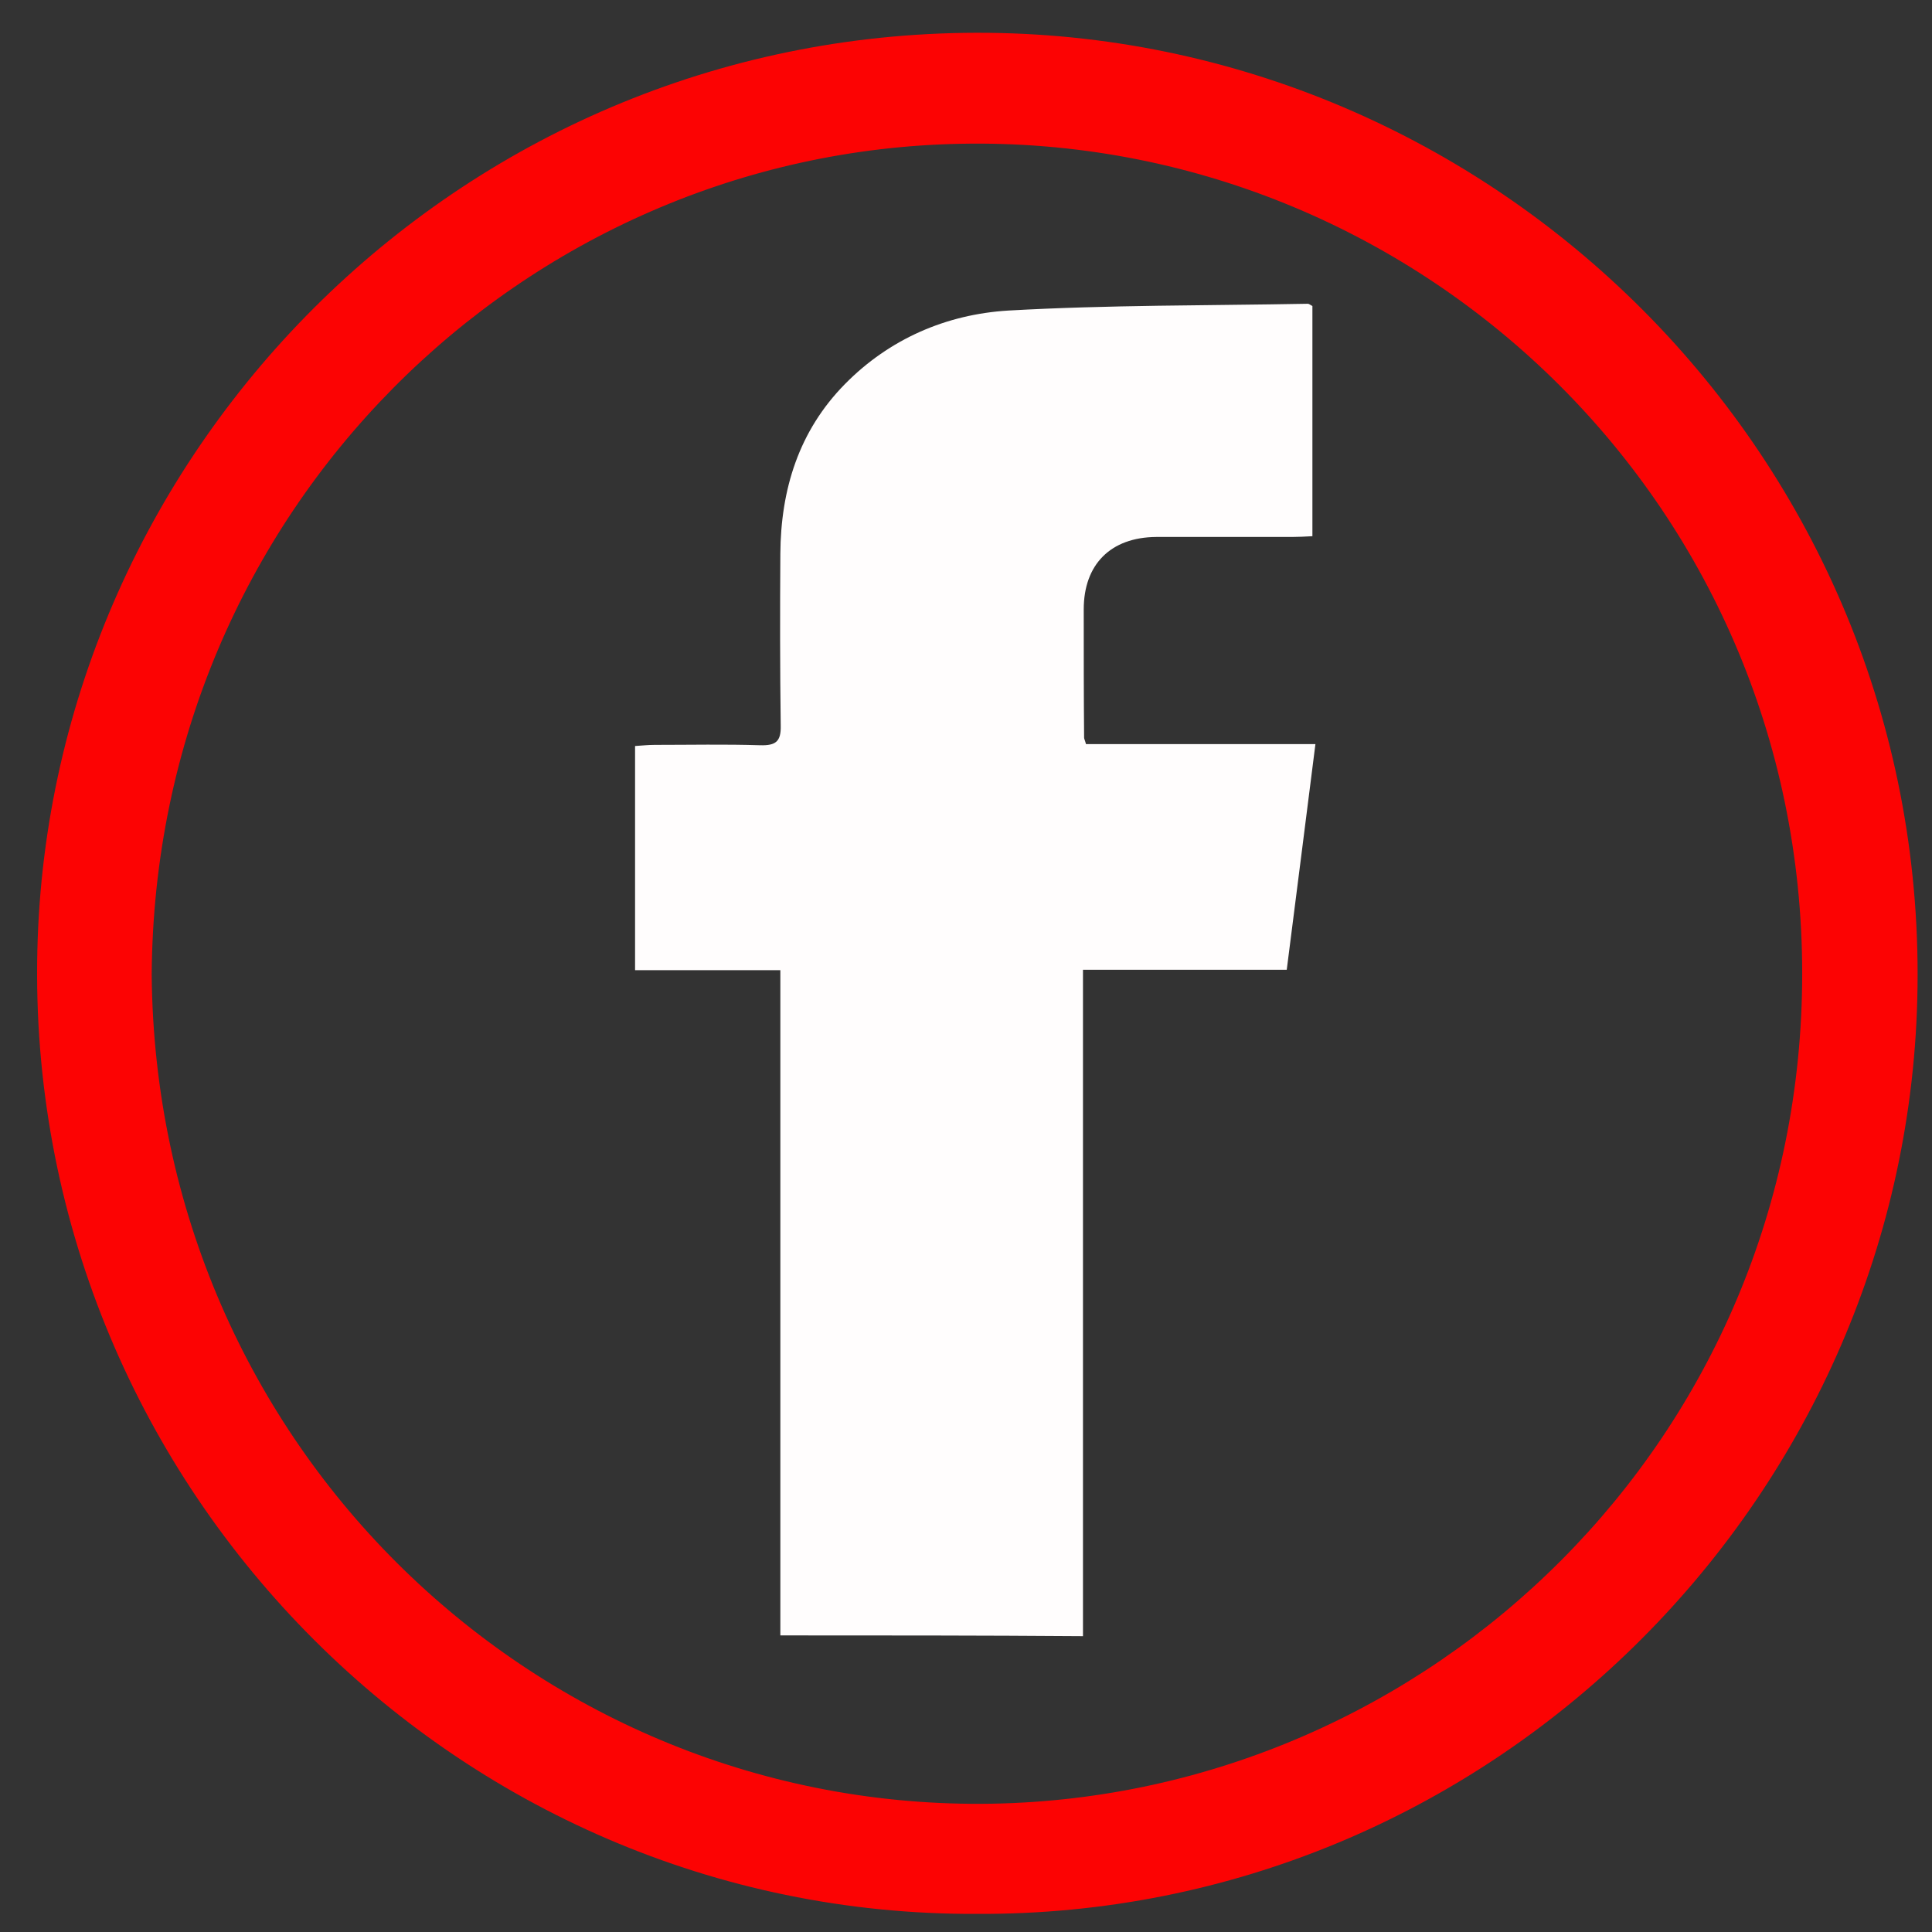 <?xml version="1.0" encoding="utf-8"?>
<!-- Generator: Adobe Illustrator 24.0.2, SVG Export Plug-In . SVG Version: 6.00 Build 0)  -->
<svg version="1.1" id="Layer_1" xmlns="http://www.w3.org/2000/svg" xmlns:xlink="http://www.w3.org/1999/xlink" x="0px" y="0px"
	 viewBox="0 0 512 512" style="enable-background:new 0 0 512 512;" xml:space="preserve">
<rect x="0" y="0" width="512" height="512" fill="#333333" stroke="none"/>
<style type="text/css">
	.st0{fill:#FC0303;}
	.st1{fill:#FFFDFD;}
</style>
<g>
	<path class="st0" d="M258.8,507.2C120.4,507.8,6.6,392.6,9.9,251.9C13,117.9,124,7.2,262,8.7C398.7,10.2,511.8,124,508.1,264.9
		C504.6,398.3,394.5,507.9,258.8,507.2z M40.2,258.3C41.3,383.6,142.9,480.1,262.9,478c116.2-2.1,214.7-96.8,214.7-220
		c0-125.3-102.4-222.2-222.8-219.9C138.6,40.2,41,135.2,40.2,258.3z"/>
	<path class="st1" d="M206.8,433.4c0-58.9,0-117.3,0-176.3c-13,0-25.6,0-38.5,0c0-20,0-39.4,0-59.4c1.7-0.1,3.4-0.3,5.2-0.3
		c9.3,0,18.7-0.2,28,0.1c4.1,0.1,5.5-1,5.4-5.2c-0.2-15.2-0.2-30.3-0.1-45.5c0.1-17.1,4.9-32.6,17.1-45c11.8-12,26.9-18.5,43.3-19.5
		c26.4-1.5,52.9-1.3,79.4-1.8c0.3,0,0.6,0.3,1.2,0.6c0,20.1,0,40.3,0,61c-1.9,0.1-3.7,0.2-5.4,0.2c-12,0-24,0-36,0
		c-12.1,0.1-19.2,7.3-19.2,19.2c0,11.3,0,22.7,0.1,34c0,0.3,0.2,0.6,0.5,1.7c19.8,0,39.8,0,60.8,0c-2.6,20.3-5,39.7-7.6,59.8
		c-18.1,0-35.8,0-54,0c0,59.2,0,117.8,0,176.6C260.1,433.4,233.9,433.4,206.8,433.4z"/>
</g>
</svg>
